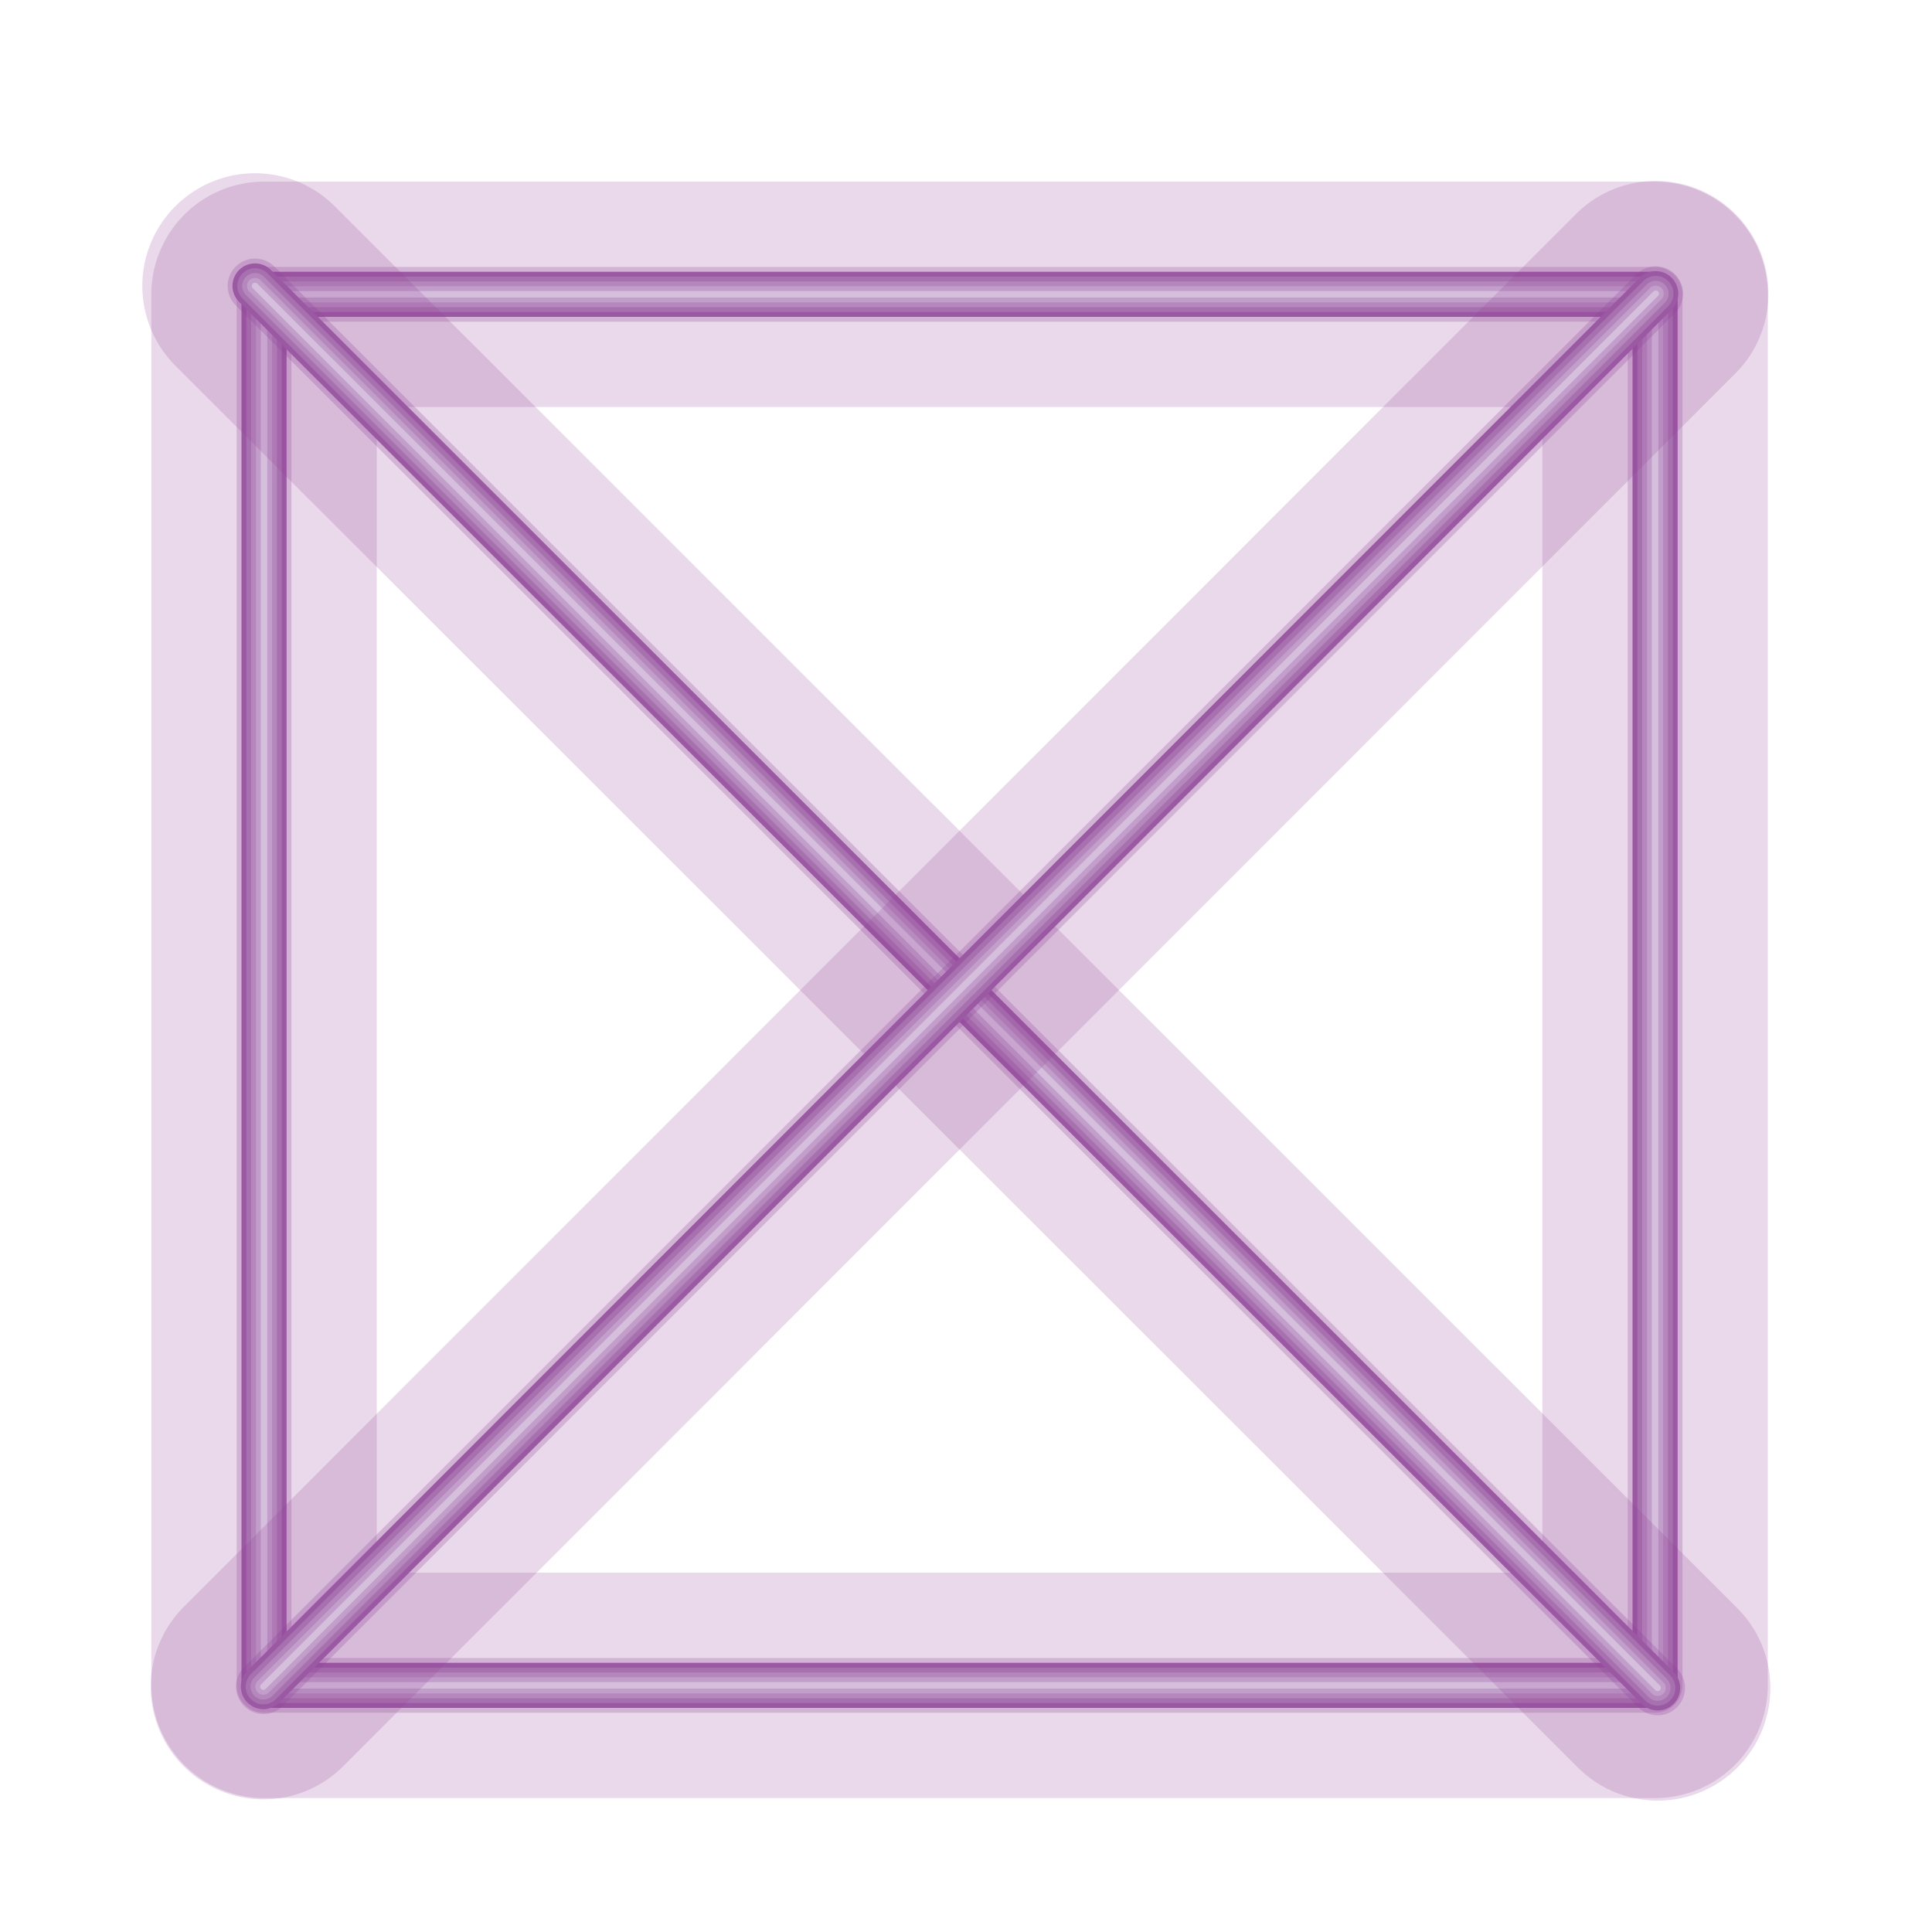 <?xml version="1.0" encoding="utf-8"?>
<!-- Generator: Adobe Illustrator 19.2.0, SVG Export Plug-In . SVG Version: 6.00 Build 0)  -->
<svg version="1.1" id="Layer_1" xmlns="http://www.w3.org/2000/svg" xmlns:xlink="http://www.w3.org/1999/xlink" x="0px" y="0px"
	 viewBox="0 0 300 300" enable-background="new 0 0 300 300" xml:space="preserve">
<g>
	
		<rect x="41" y="45.7" opacity="0.2" fill="none" stroke="#924199" stroke-width="35" stroke-linecap="round" stroke-linejoin="round" width="216" height="216"/>
	
		<rect x="41" y="45.7" opacity="0.25" fill="none" stroke="#924199" stroke-width="8.5" stroke-linecap="round" stroke-linejoin="round" width="216" height="216"/>
	
		<rect x="41" y="45.7" opacity="0.3" fill="none" stroke="#924199" stroke-width="5.5" stroke-linecap="round" stroke-linejoin="round" width="216" height="216"/>
	
		<rect x="41" y="45.7" fill="none" stroke="#9B58A3" stroke-width="7" stroke-linecap="round" stroke-linejoin="round" width="216" height="216"/>
	
		<rect x="41" y="45.7" fill="none" stroke="#A770AF" stroke-width="5.5" stroke-linecap="round" stroke-linejoin="round" width="216" height="216"/>
	
		<rect x="41" y="45.7" fill="none" stroke="#B587BD" stroke-width="4" stroke-linecap="round" stroke-linejoin="round" width="216" height="216"/>
	
		<rect x="41" y="45.7" fill="none" stroke="#C29ECA" stroke-width="2.5" stroke-linecap="round" stroke-linejoin="round" width="216" height="216"/>
	<rect x="41" y="45.7" fill="none" stroke="#D6BFDD" stroke-linecap="round" stroke-linejoin="round" width="216" height="216"/>
</g>
<g>
	
		<line opacity="0.2" fill="none" stroke="#924199" stroke-width="35" stroke-linecap="round" stroke-linejoin="round" x1="39.6" y1="44.4" x2="257.4" y2="262.1"/>
	
		<line opacity="0.25" fill="none" stroke="#924199" stroke-width="8.5" stroke-linecap="round" stroke-linejoin="round" x1="39.6" y1="44.4" x2="257.4" y2="262.1"/>
	
		<line opacity="0.3" fill="none" stroke="#924199" stroke-width="5.5" stroke-linecap="round" stroke-linejoin="round" x1="39.6" y1="44.4" x2="257.4" y2="262.1"/>
	
		<line fill="none" stroke="#9B58A3" stroke-width="7" stroke-linecap="round" stroke-linejoin="round" x1="39.6" y1="44.4" x2="257.4" y2="262.1"/>
	
		<line fill="none" stroke="#A770AF" stroke-width="5.5" stroke-linecap="round" stroke-linejoin="round" x1="39.6" y1="44.4" x2="257.4" y2="262.1"/>
	
		<line fill="none" stroke="#B587BD" stroke-width="4" stroke-linecap="round" stroke-linejoin="round" x1="39.6" y1="44.4" x2="257.4" y2="262.1"/>
	
		<line fill="none" stroke="#C29ECA" stroke-width="2.5" stroke-linecap="round" stroke-linejoin="round" x1="39.6" y1="44.4" x2="257.4" y2="262.1"/>
	<line fill="none" stroke="#D6BFDD" stroke-linecap="round" stroke-linejoin="round" x1="39.6" y1="44.4" x2="257.4" y2="262.1"/>
</g>
<g>
	
		<line opacity="0.2" fill="none" stroke="#924199" stroke-width="35" stroke-linecap="round" stroke-linejoin="round" x1="257.1" y1="45.6" x2="40.9" y2="261.9"/>
	
		<line opacity="0.25" fill="none" stroke="#924199" stroke-width="8.5" stroke-linecap="round" stroke-linejoin="round" x1="257.1" y1="45.6" x2="40.9" y2="261.9"/>
	
		<line opacity="0.3" fill="none" stroke="#924199" stroke-width="5.5" stroke-linecap="round" stroke-linejoin="round" x1="257.1" y1="45.6" x2="40.9" y2="261.9"/>
	
		<line fill="none" stroke="#9B58A3" stroke-width="7" stroke-linecap="round" stroke-linejoin="round" x1="257.1" y1="45.6" x2="40.9" y2="261.9"/>
	
		<line fill="none" stroke="#A770AF" stroke-width="5.5" stroke-linecap="round" stroke-linejoin="round" x1="257.1" y1="45.6" x2="40.9" y2="261.9"/>
	
		<line fill="none" stroke="#B587BD" stroke-width="4" stroke-linecap="round" stroke-linejoin="round" x1="257.1" y1="45.6" x2="40.9" y2="261.9"/>
	
		<line fill="none" stroke="#C29ECA" stroke-width="2.5" stroke-linecap="round" stroke-linejoin="round" x1="257.1" y1="45.6" x2="40.9" y2="261.9"/>
	<line fill="none" stroke="#D6BFDD" stroke-linecap="round" stroke-linejoin="round" x1="257.1" y1="45.6" x2="40.9" y2="261.9"/>
</g>
</svg>
